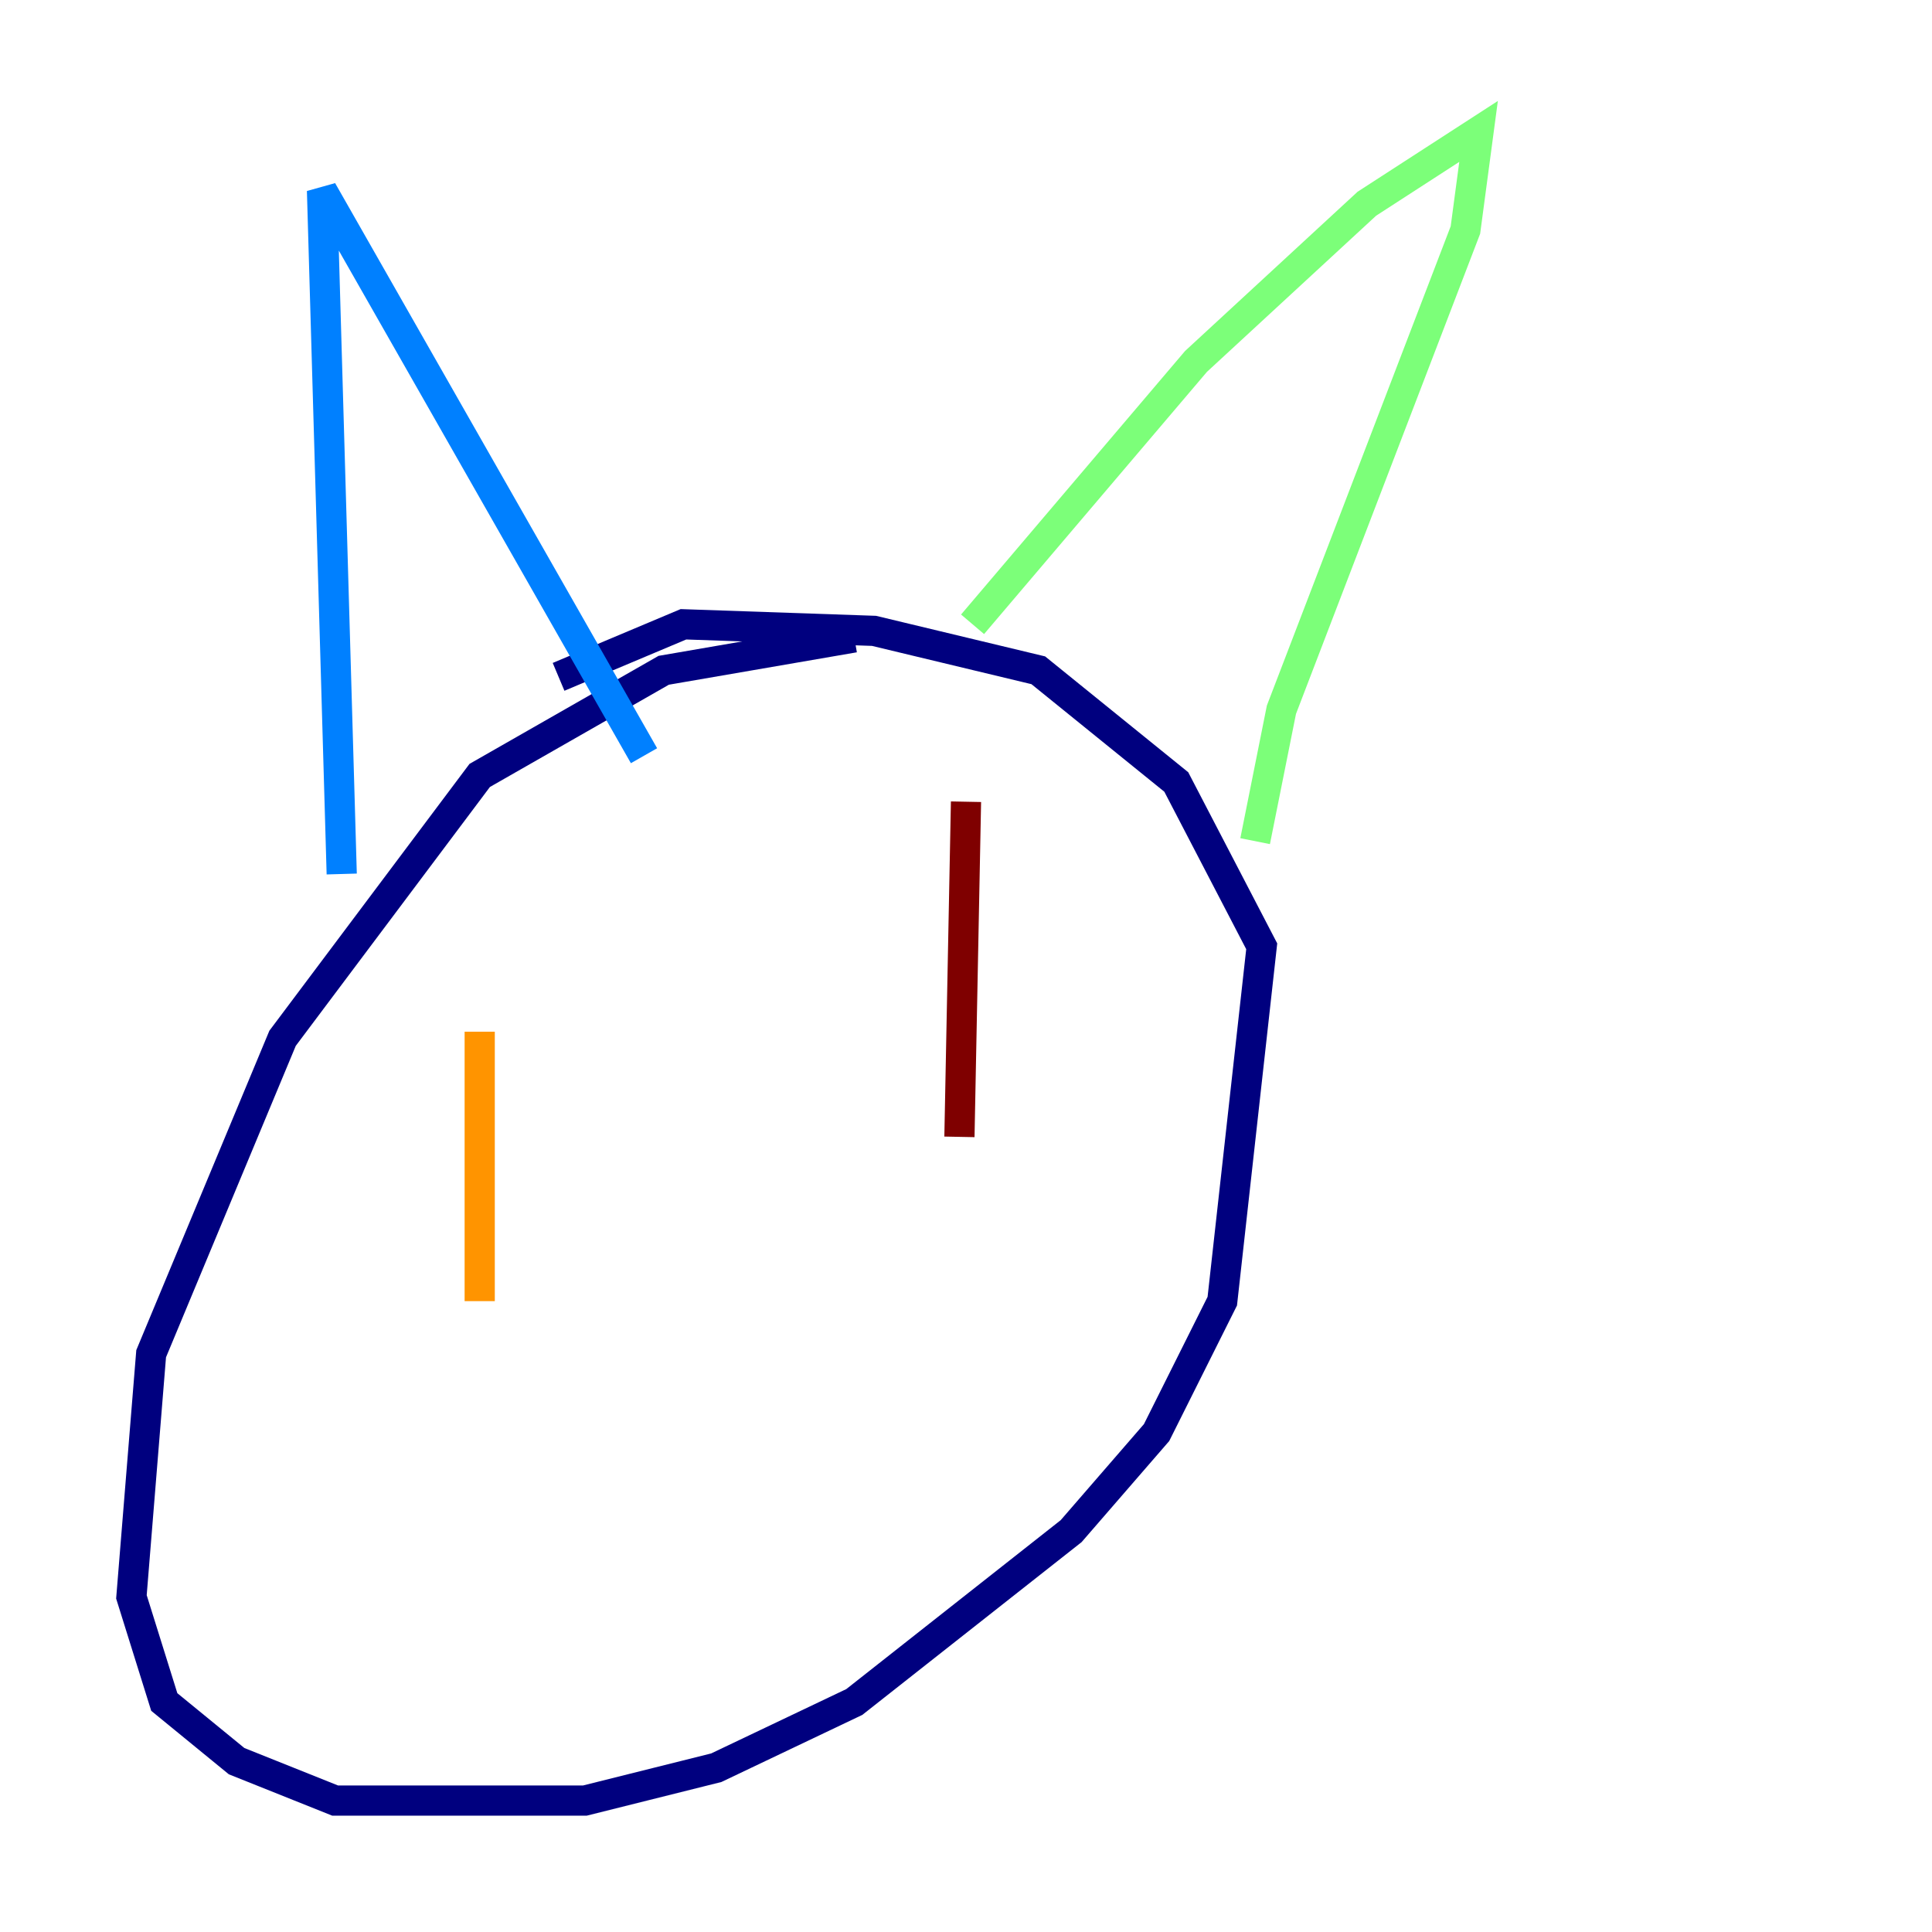<?xml version="1.0" encoding="utf-8" ?>
<svg baseProfile="tiny" height="128" version="1.2" viewBox="0,0,128,128" width="128" xmlns="http://www.w3.org/2000/svg" xmlns:ev="http://www.w3.org/2001/xml-events" xmlns:xlink="http://www.w3.org/1999/xlink"><defs /><polyline fill="none" points="56.599,42.231 43.973,44.408 31.782,51.374 18.721,68.789 10.014,89.687 8.707,105.796 10.884,112.762 15.674,116.68 22.204,119.293 38.748,119.293 47.456,117.116 56.599,112.762 70.966,101.442 76.626,94.912 80.98,86.204 83.592,62.694 77.932,51.809 68.789,44.408 57.905,41.796 45.279,41.361 37.007,44.843" stroke="#00007f" stroke-width="2" /><polyline fill="none" points="22.64,57.905 21.333,12.626 42.667,50.068" stroke="#0080ff" stroke-width="2" /><polyline fill="none" points="64.435,41.361 79.238,23.946 90.558,13.497 97.959,8.707 97.088,15.238 84.898,47.02 83.156,55.728" stroke="#7cff79" stroke-width="2" /><polyline fill="none" points="31.782,68.354 31.782,86.204" stroke="#ff9400" stroke-width="2" /><polyline fill="none" points="64.0,53.116 63.565,75.32" stroke="#7f0000" stroke-width="2" /></svg>